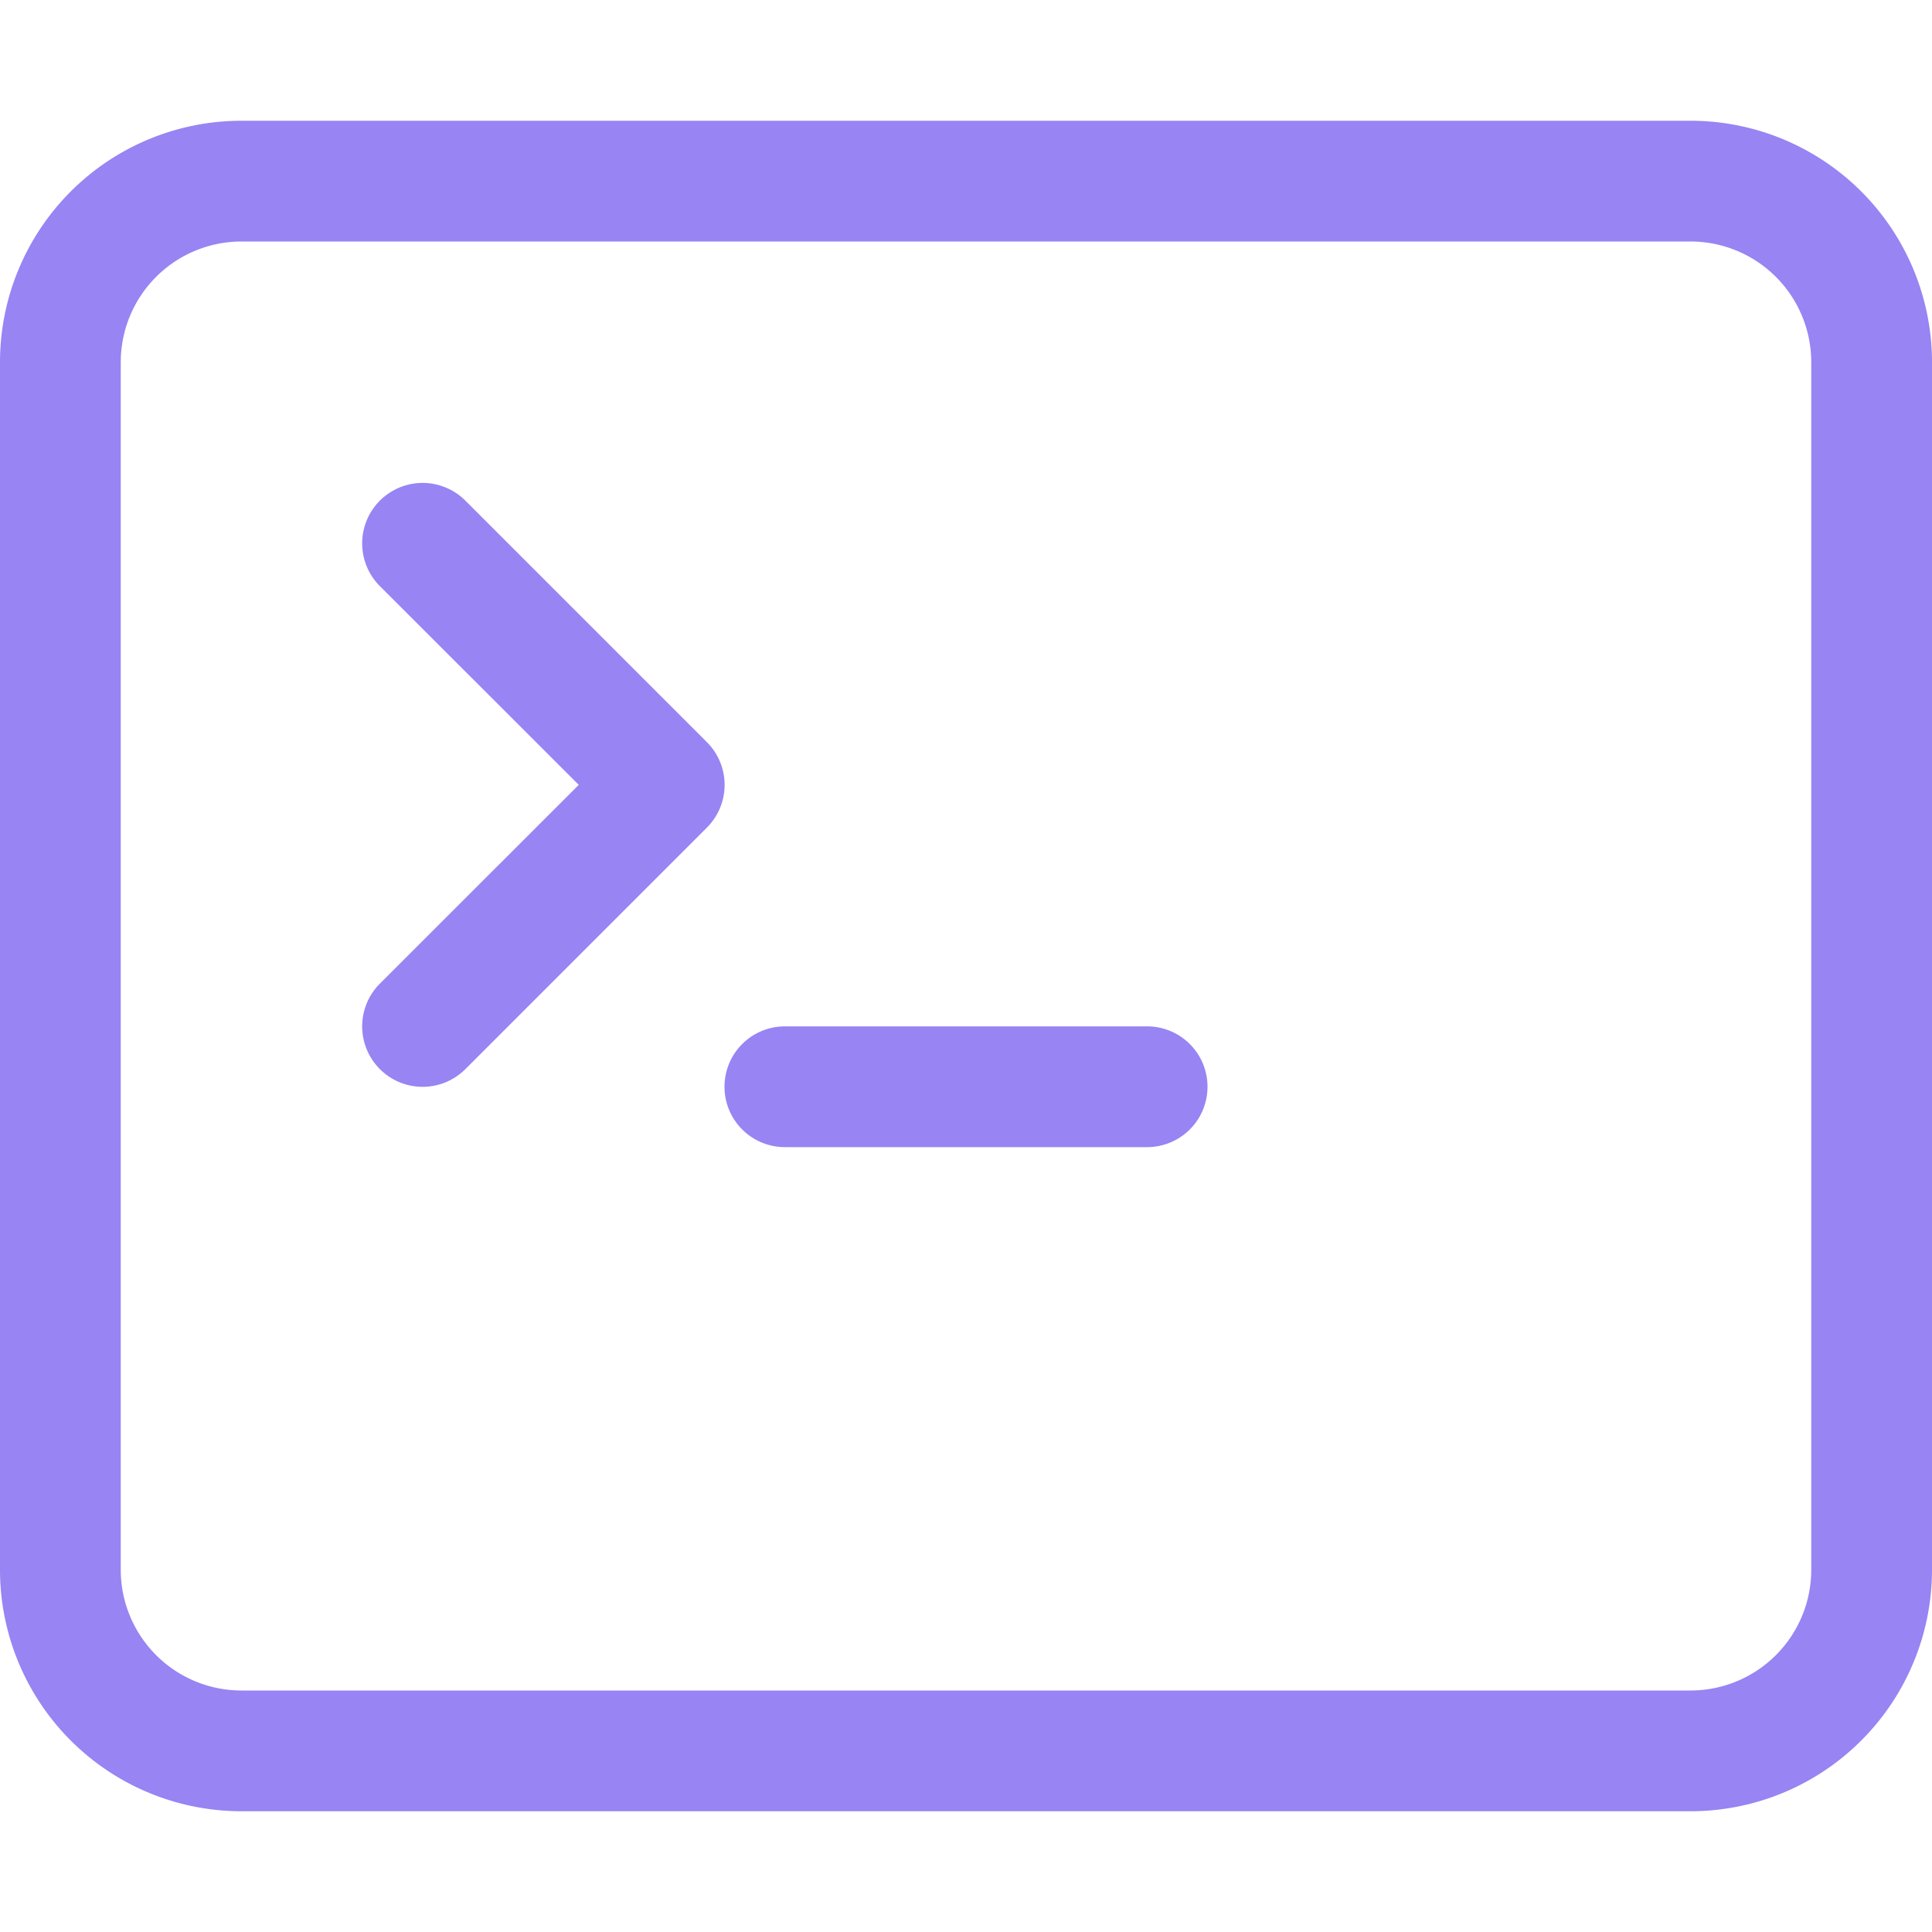 <svg xmlns="http://www.w3.org/2000/svg" width="16" height="16" fill="#9884f3" class="bi bi-terminal"><path d="M6 9a.5.5 0 01.5-.5h3a.5.5 0 010 1h-3A.5.5 0 016 9zM3.854 4.146a.5.5 0 10-.708.708L4.793 6.5 3.146 8.146a.5.5 0 10.708.708l2-2a.5.5 0 000-.708l-2-2z"/><path d="M2 1a2 2 0 00-2 2v10a2 2 0 002 2h12a2 2 0 002-2V3a2 2 0 00-2-2H2zm12 1a1 1 0 011 1v10a1 1 0 01-1 1H2a1 1 0 01-1-1V3a1 1 0 011-1h12z"/></svg>